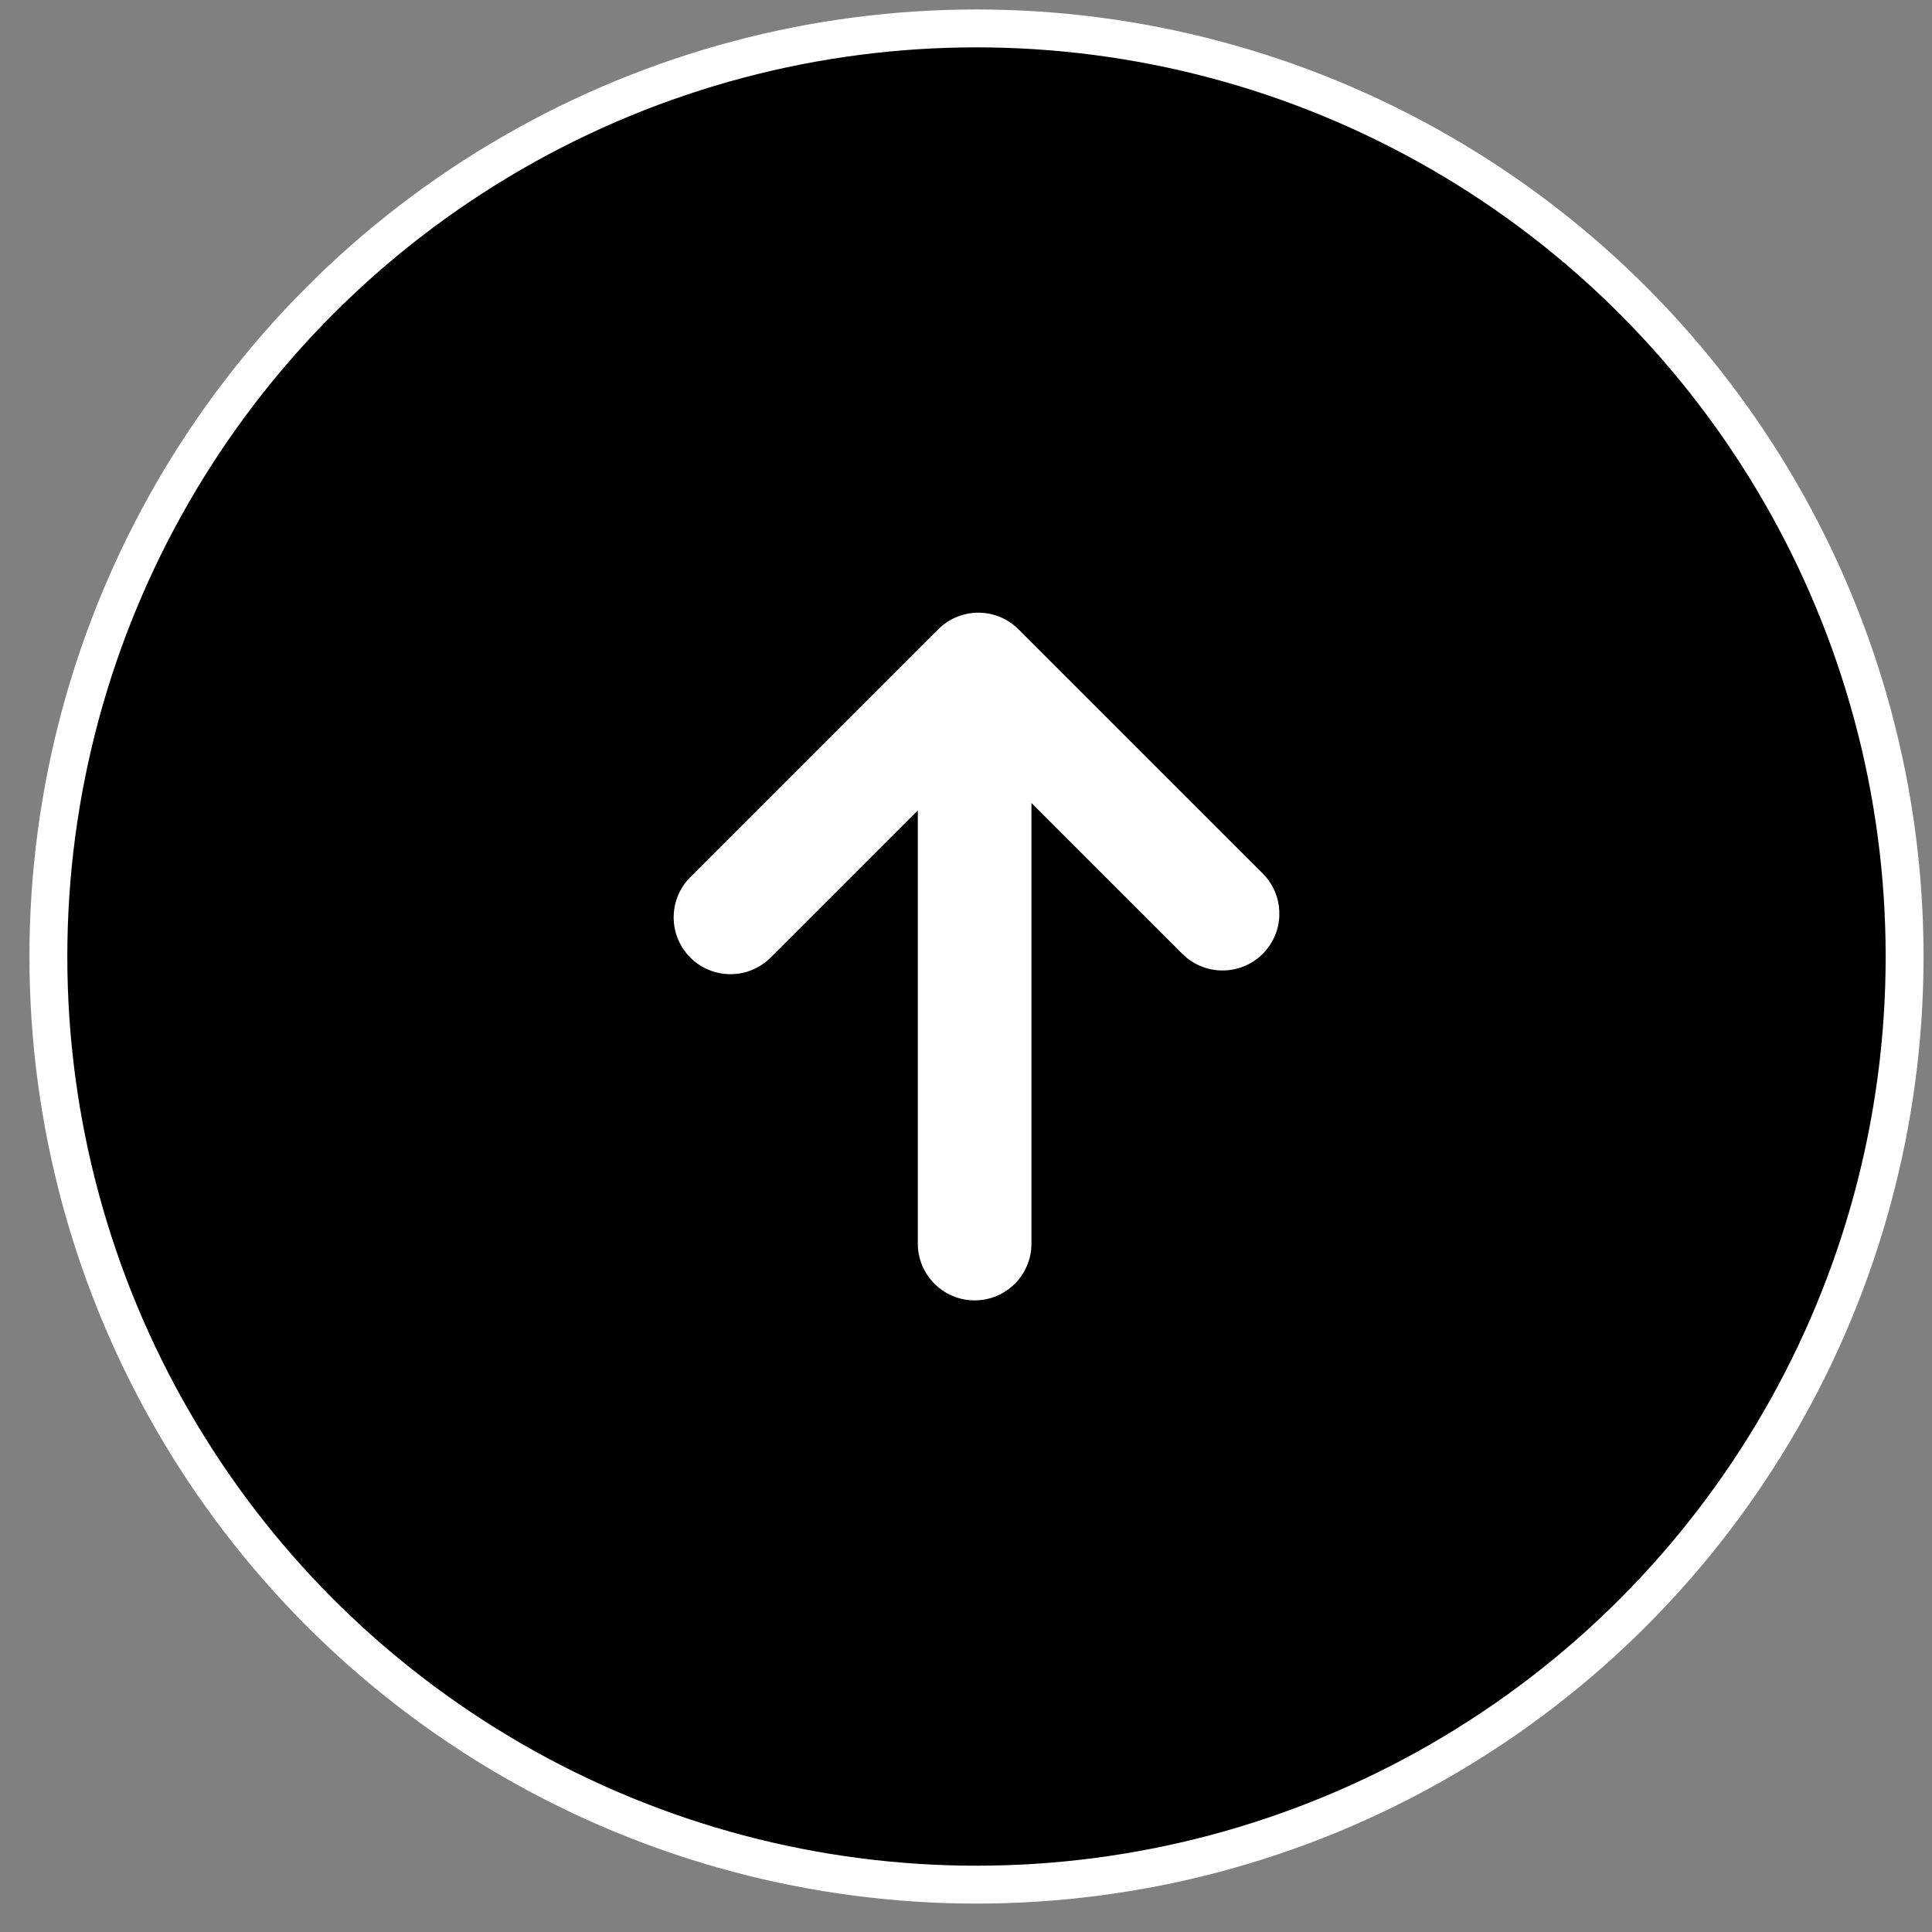 <svg width="51" height="51" viewBox="0 0 51 51" fill="none" xmlns="http://www.w3.org/2000/svg">
<rect x="0" y="0" width="51" height="51" fill="#808080" stroke="none"/>
<circle cx="25.777" cy="25.25" r="24.5" fill="black" stroke="white"/>
<path d="M18.222 25.277C17.637 24.691 17.637 23.741 18.222 23.155L24.668 16.709L24.721 16.662C24.736 16.646 24.75 16.628 24.765 16.613C25.351 16.027 26.301 16.027 26.886 16.613L33.333 23.058L33.435 23.171C33.916 23.761 33.882 24.63 33.333 25.179C32.784 25.728 31.914 25.762 31.325 25.282L31.211 25.179L27.228 21.197L27.228 32.827C27.228 33.655 26.557 34.327 25.728 34.327C24.9 34.326 24.228 33.655 24.228 32.827L24.228 21.392L20.343 25.277C19.758 25.862 18.808 25.862 18.222 25.277Z" fill="white"/>
</svg>
